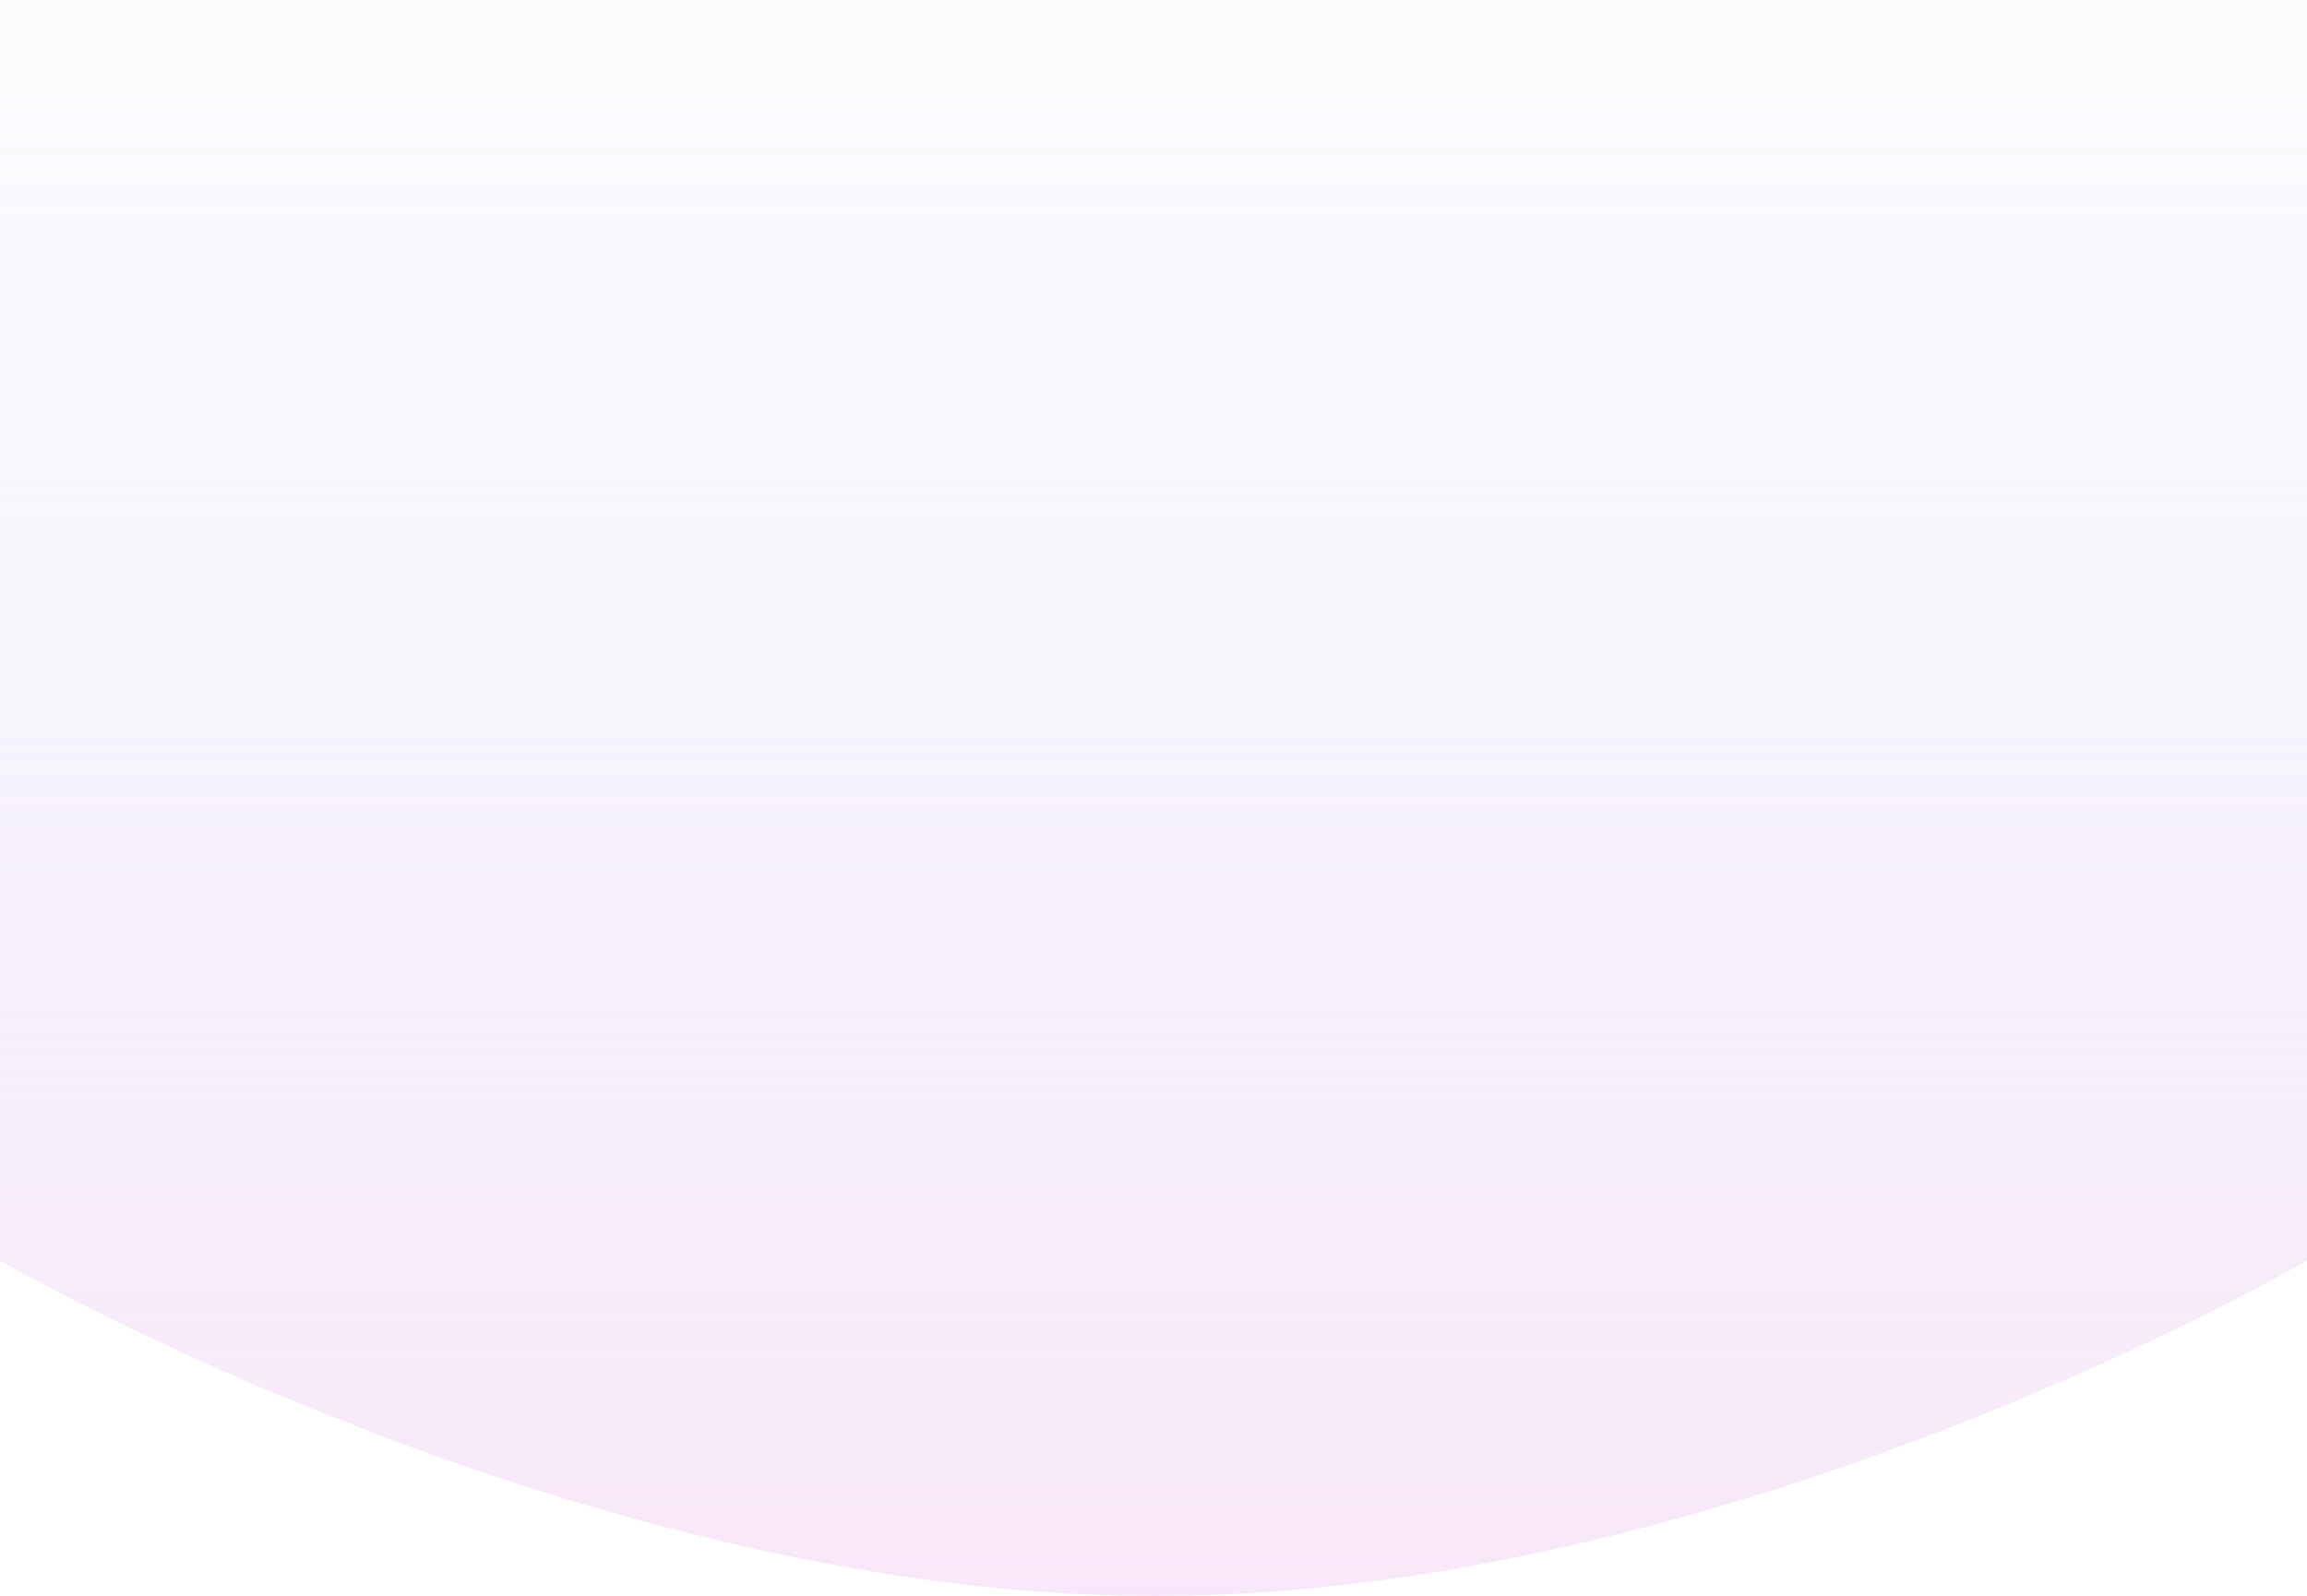 <svg xmlns="http://www.w3.org/2000/svg" xmlns:xlink="http://www.w3.org/1999/xlink" width="1328" height="919" viewBox="0 0 1328 919">
  <defs>
    <clipPath id="clip-path">
      <rect id="Rectángulo_334907" data-name="Rectángulo 334907" width="1328" height="919" transform="translate(136 350)" fill="#fff"/>
    </clipPath>
    <clipPath id="clip-path-2">
      <rect id="Rectángulo_324601" data-name="Rectángulo 324601" width="1328" height="990" transform="translate(136 350)" fill="#fff" stroke="#707070" stroke-width="1" opacity="0.2"/>
    </clipPath>
    <linearGradient id="linear-gradient" x1="0.5" x2="0.5" y2="1" gradientUnits="objectBoundingBox">
      <stop offset="0" stop-color="#d7e4f6" stop-opacity="0"/>
      <stop offset="1" stop-color="#f4d7f6"/>
    </linearGradient>
  </defs>
  <g id="Grupo_902015" data-name="Grupo 902015" transform="translate(-136 -350)" opacity="0.6">
    <g id="Enmascarar_grupo_57" data-name="Enmascarar grupo 57" clip-path="url(#clip-path)">
      <g id="Enmascarar_grupo_55" data-name="Enmascarar grupo 55" transform="translate(0 -71)" clip-path="url(#clip-path-2)">
        <path id="Trazado_591695" data-name="Trazado 591695" d="M0,393.186s333.258,193.08,665.258,193.08S1328,393.186,1328,393.186v-906.9H0Z" transform="translate(136 753.715)" fill="url(#linear-gradient)"/>
      </g>
    </g>
  </g>
</svg>
